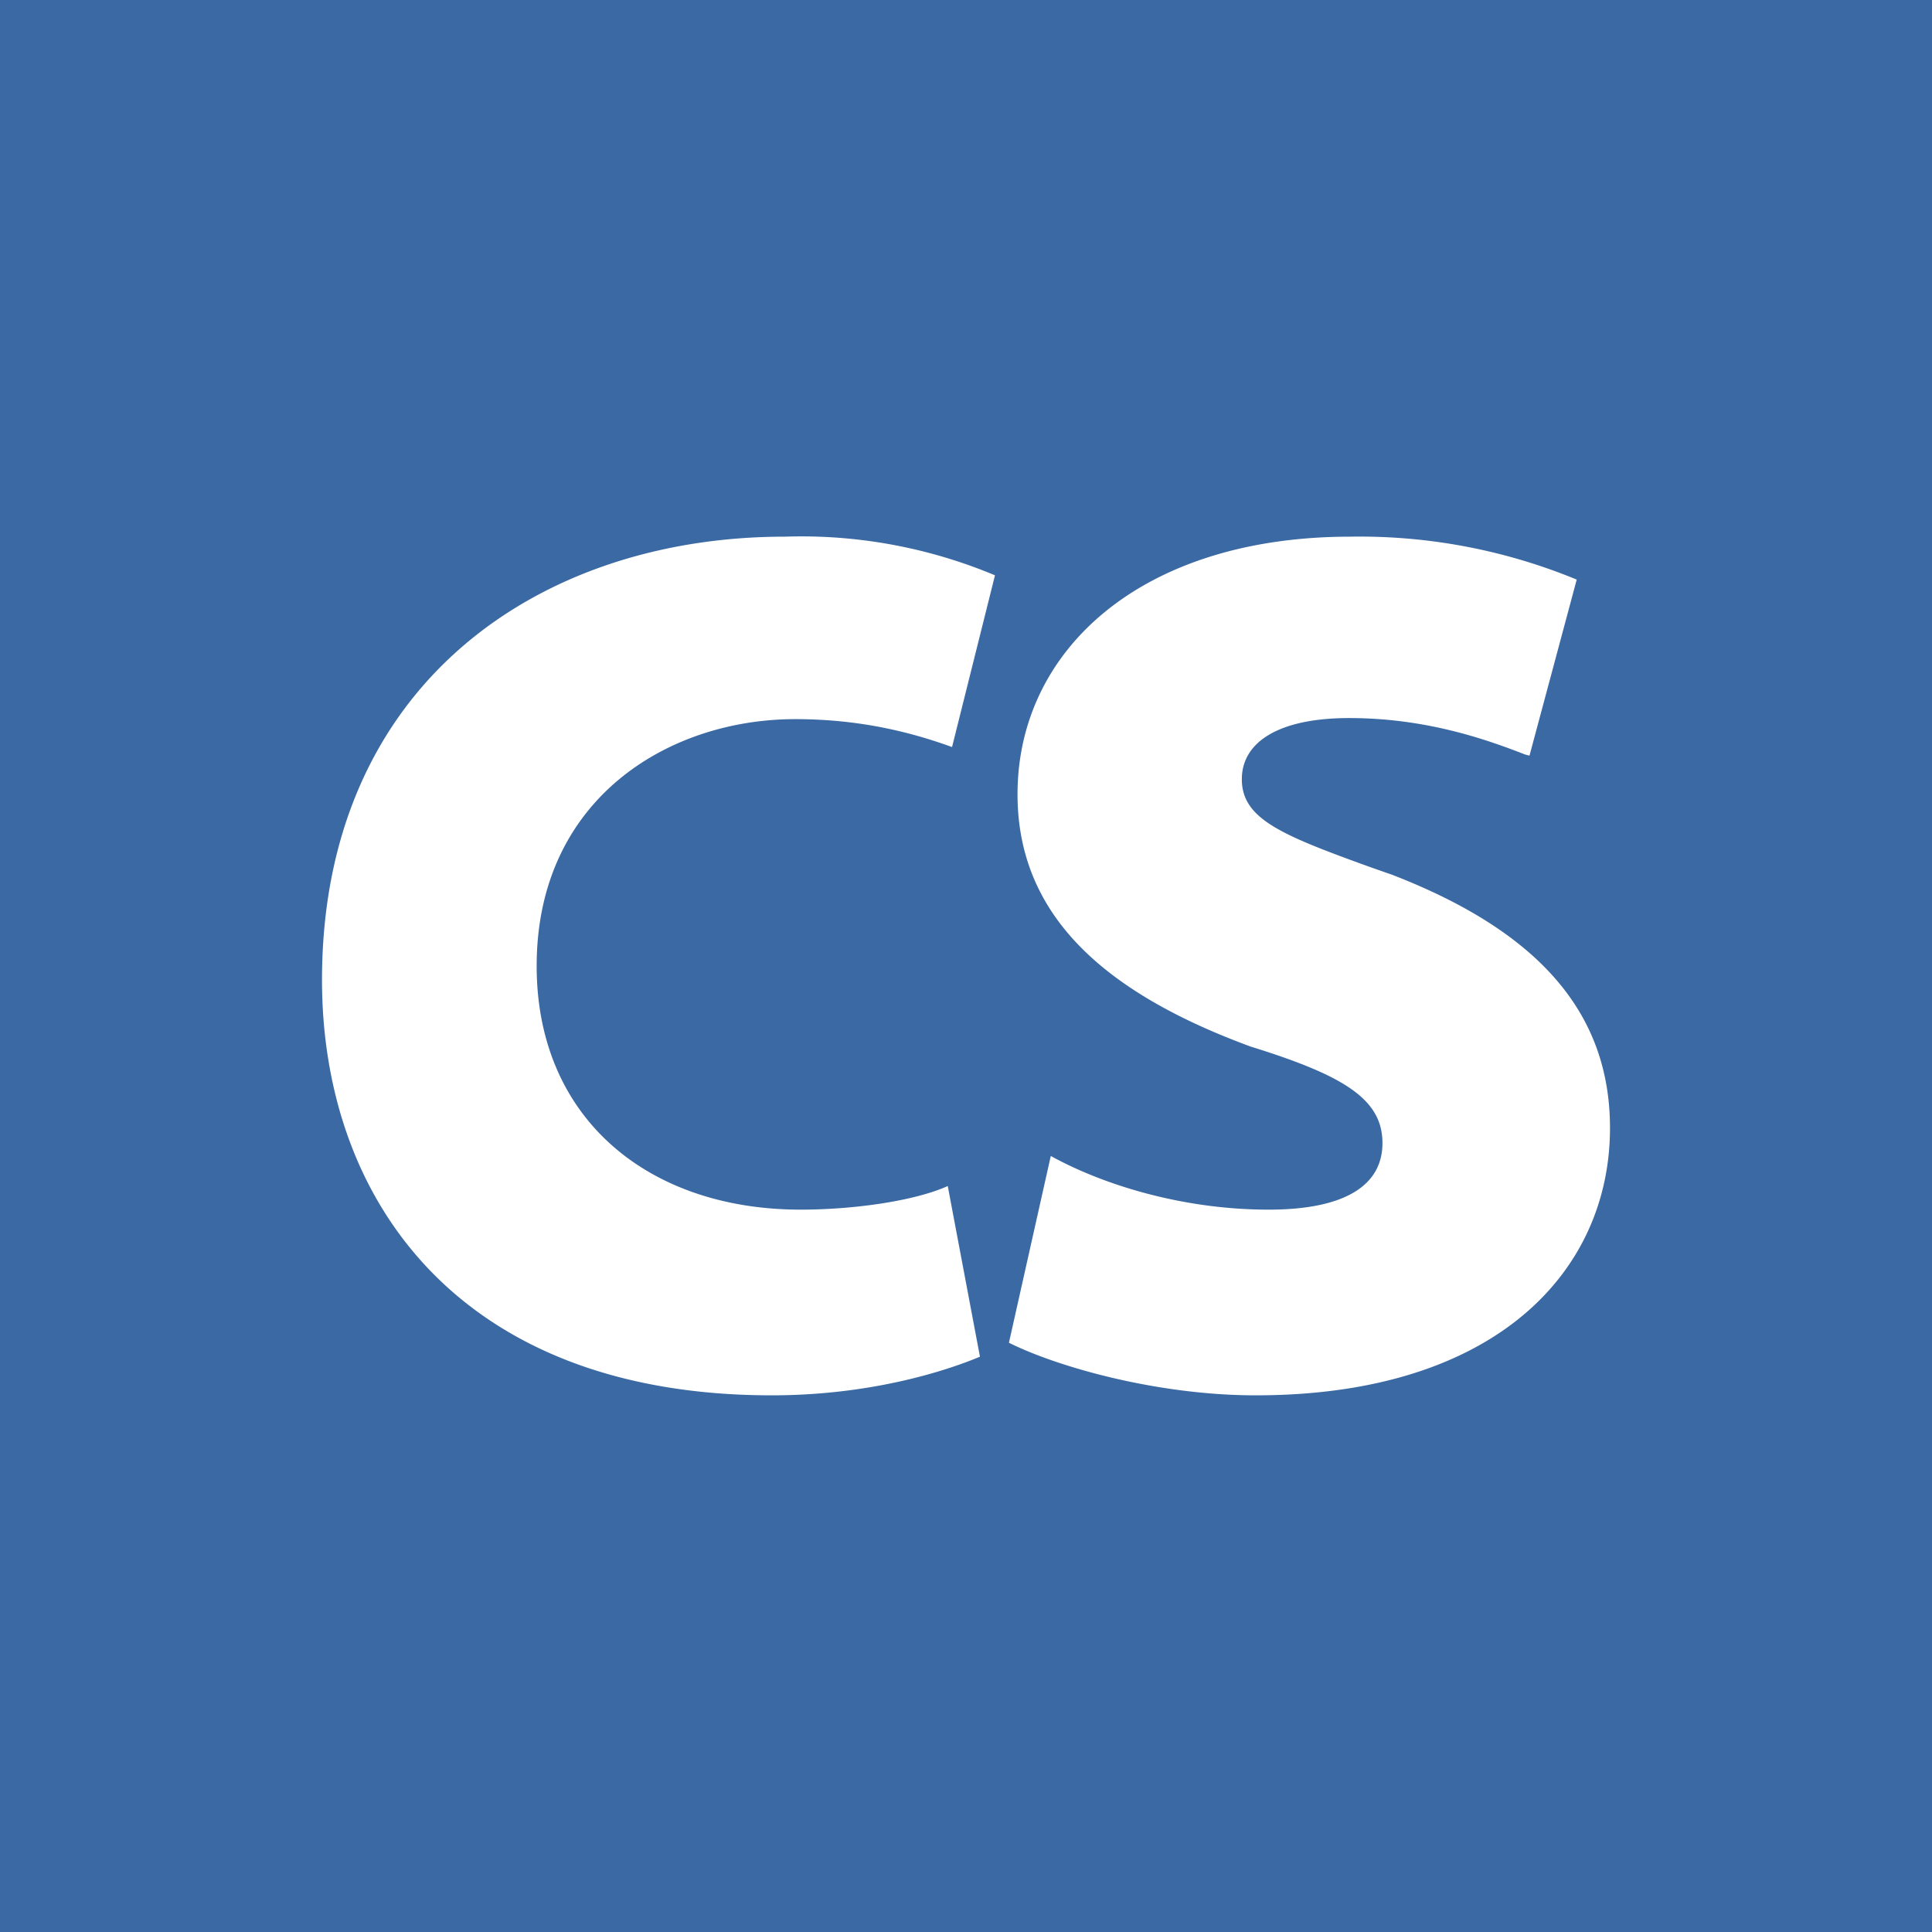 <!-- by TradingView --><svg width="18" height="18" viewBox="0 0 18 18" xmlns="http://www.w3.org/2000/svg"><path fill="#3A69A3" d="M0 0h18v18H0z"/><path d="M7.19 13c.93 0 1.63-.23 1.94-.36l-.3-1.59c-.31.14-.88.22-1.37.22C6.04 11.27 5 10.42 5 9c0-1.55 1.22-2.3 2.41-2.3.62 0 1.1.13 1.46.26l.4-1.6A4.67 4.67 0 0 0 7.31 5C5.02 5 3 6.38 3 9.13 3 11.18 4.28 13 7.19 13Zm4.63-1.73c-.8 0-1.54-.23-2.03-.5l-.39 1.74c.44.22 1.37.49 2.3.49 2.24 0 3.3-1.16 3.3-2.49 0-1.07-.66-1.83-2.03-2.36l-.2-.07c-.83-.3-1.2-.45-1.2-.82 0-.35.35-.57 1-.57.72 0 1.28.2 1.64.34l.04.01.44-1.64a5.3 5.3 0 0 0-2.11-.4c-1.95 0-3.1 1.06-3.1 2.4 0 1.15.84 1.86 2.17 2.35.87.27 1.23.49 1.23.9 0 .4-.36.62-1.06.62Z" fill="#fff"/></svg>